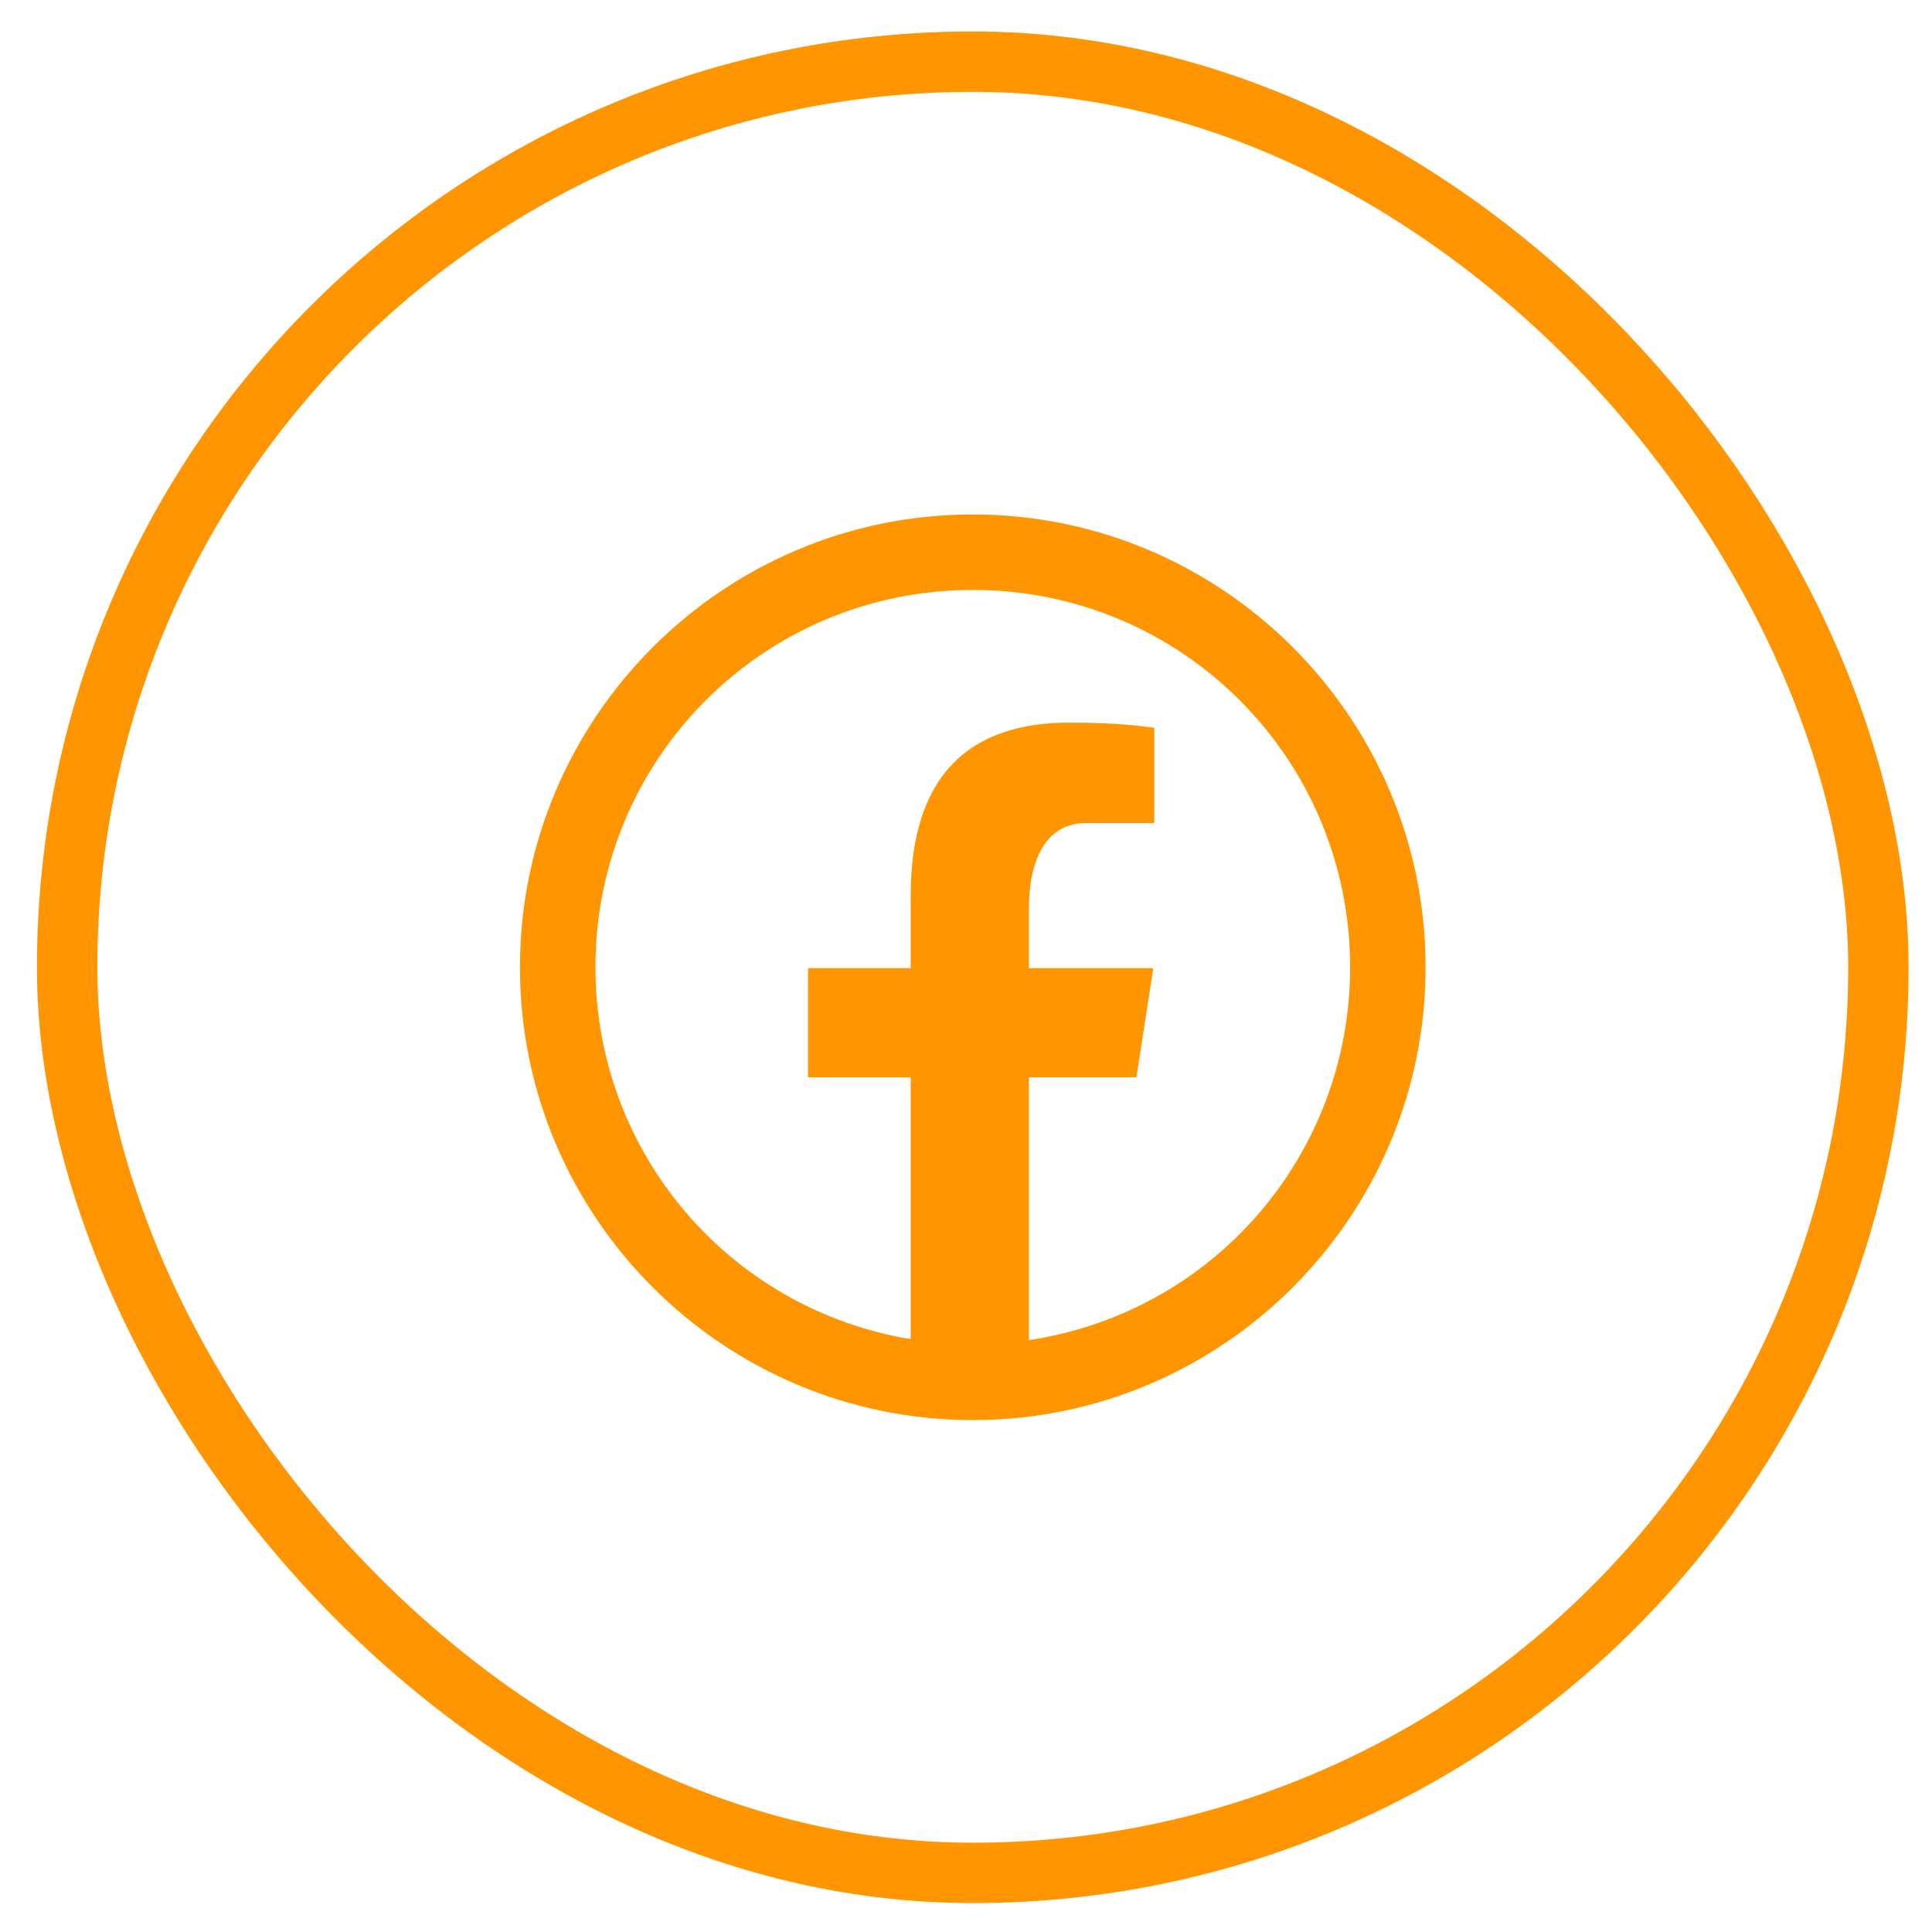 <svg width="32" height="32" viewBox="0 0 32 32" fill="none" xmlns="http://www.w3.org/2000/svg">
<rect x="1.112" y="1.021" width="30" height="30" rx="15" stroke="#FF9500"/>
<path d="M16.112 8.521C11.977 8.521 8.612 11.886 8.612 16.021C8.612 20.157 11.977 23.521 16.112 23.521C20.247 23.521 23.612 20.157 23.612 16.021C23.612 11.886 20.247 8.521 16.112 8.521ZM16.112 9.771C19.572 9.771 22.362 12.562 22.362 16.021C22.364 17.518 21.827 18.965 20.851 20.098C19.874 21.232 18.522 21.976 17.042 22.196V17.844H18.822L19.102 16.036H17.042V15.048C17.042 14.298 17.289 13.632 17.991 13.632H19.119V12.054C18.921 12.027 18.502 11.969 17.709 11.969C16.054 11.969 15.084 12.843 15.084 14.834V16.036H13.383V17.844H15.084V22.18C13.625 21.94 12.298 21.189 11.342 20.061C10.385 18.932 9.861 17.501 9.862 16.021C9.862 12.562 12.653 9.771 16.112 9.771Z" fill="#FF9500"/>
</svg>
